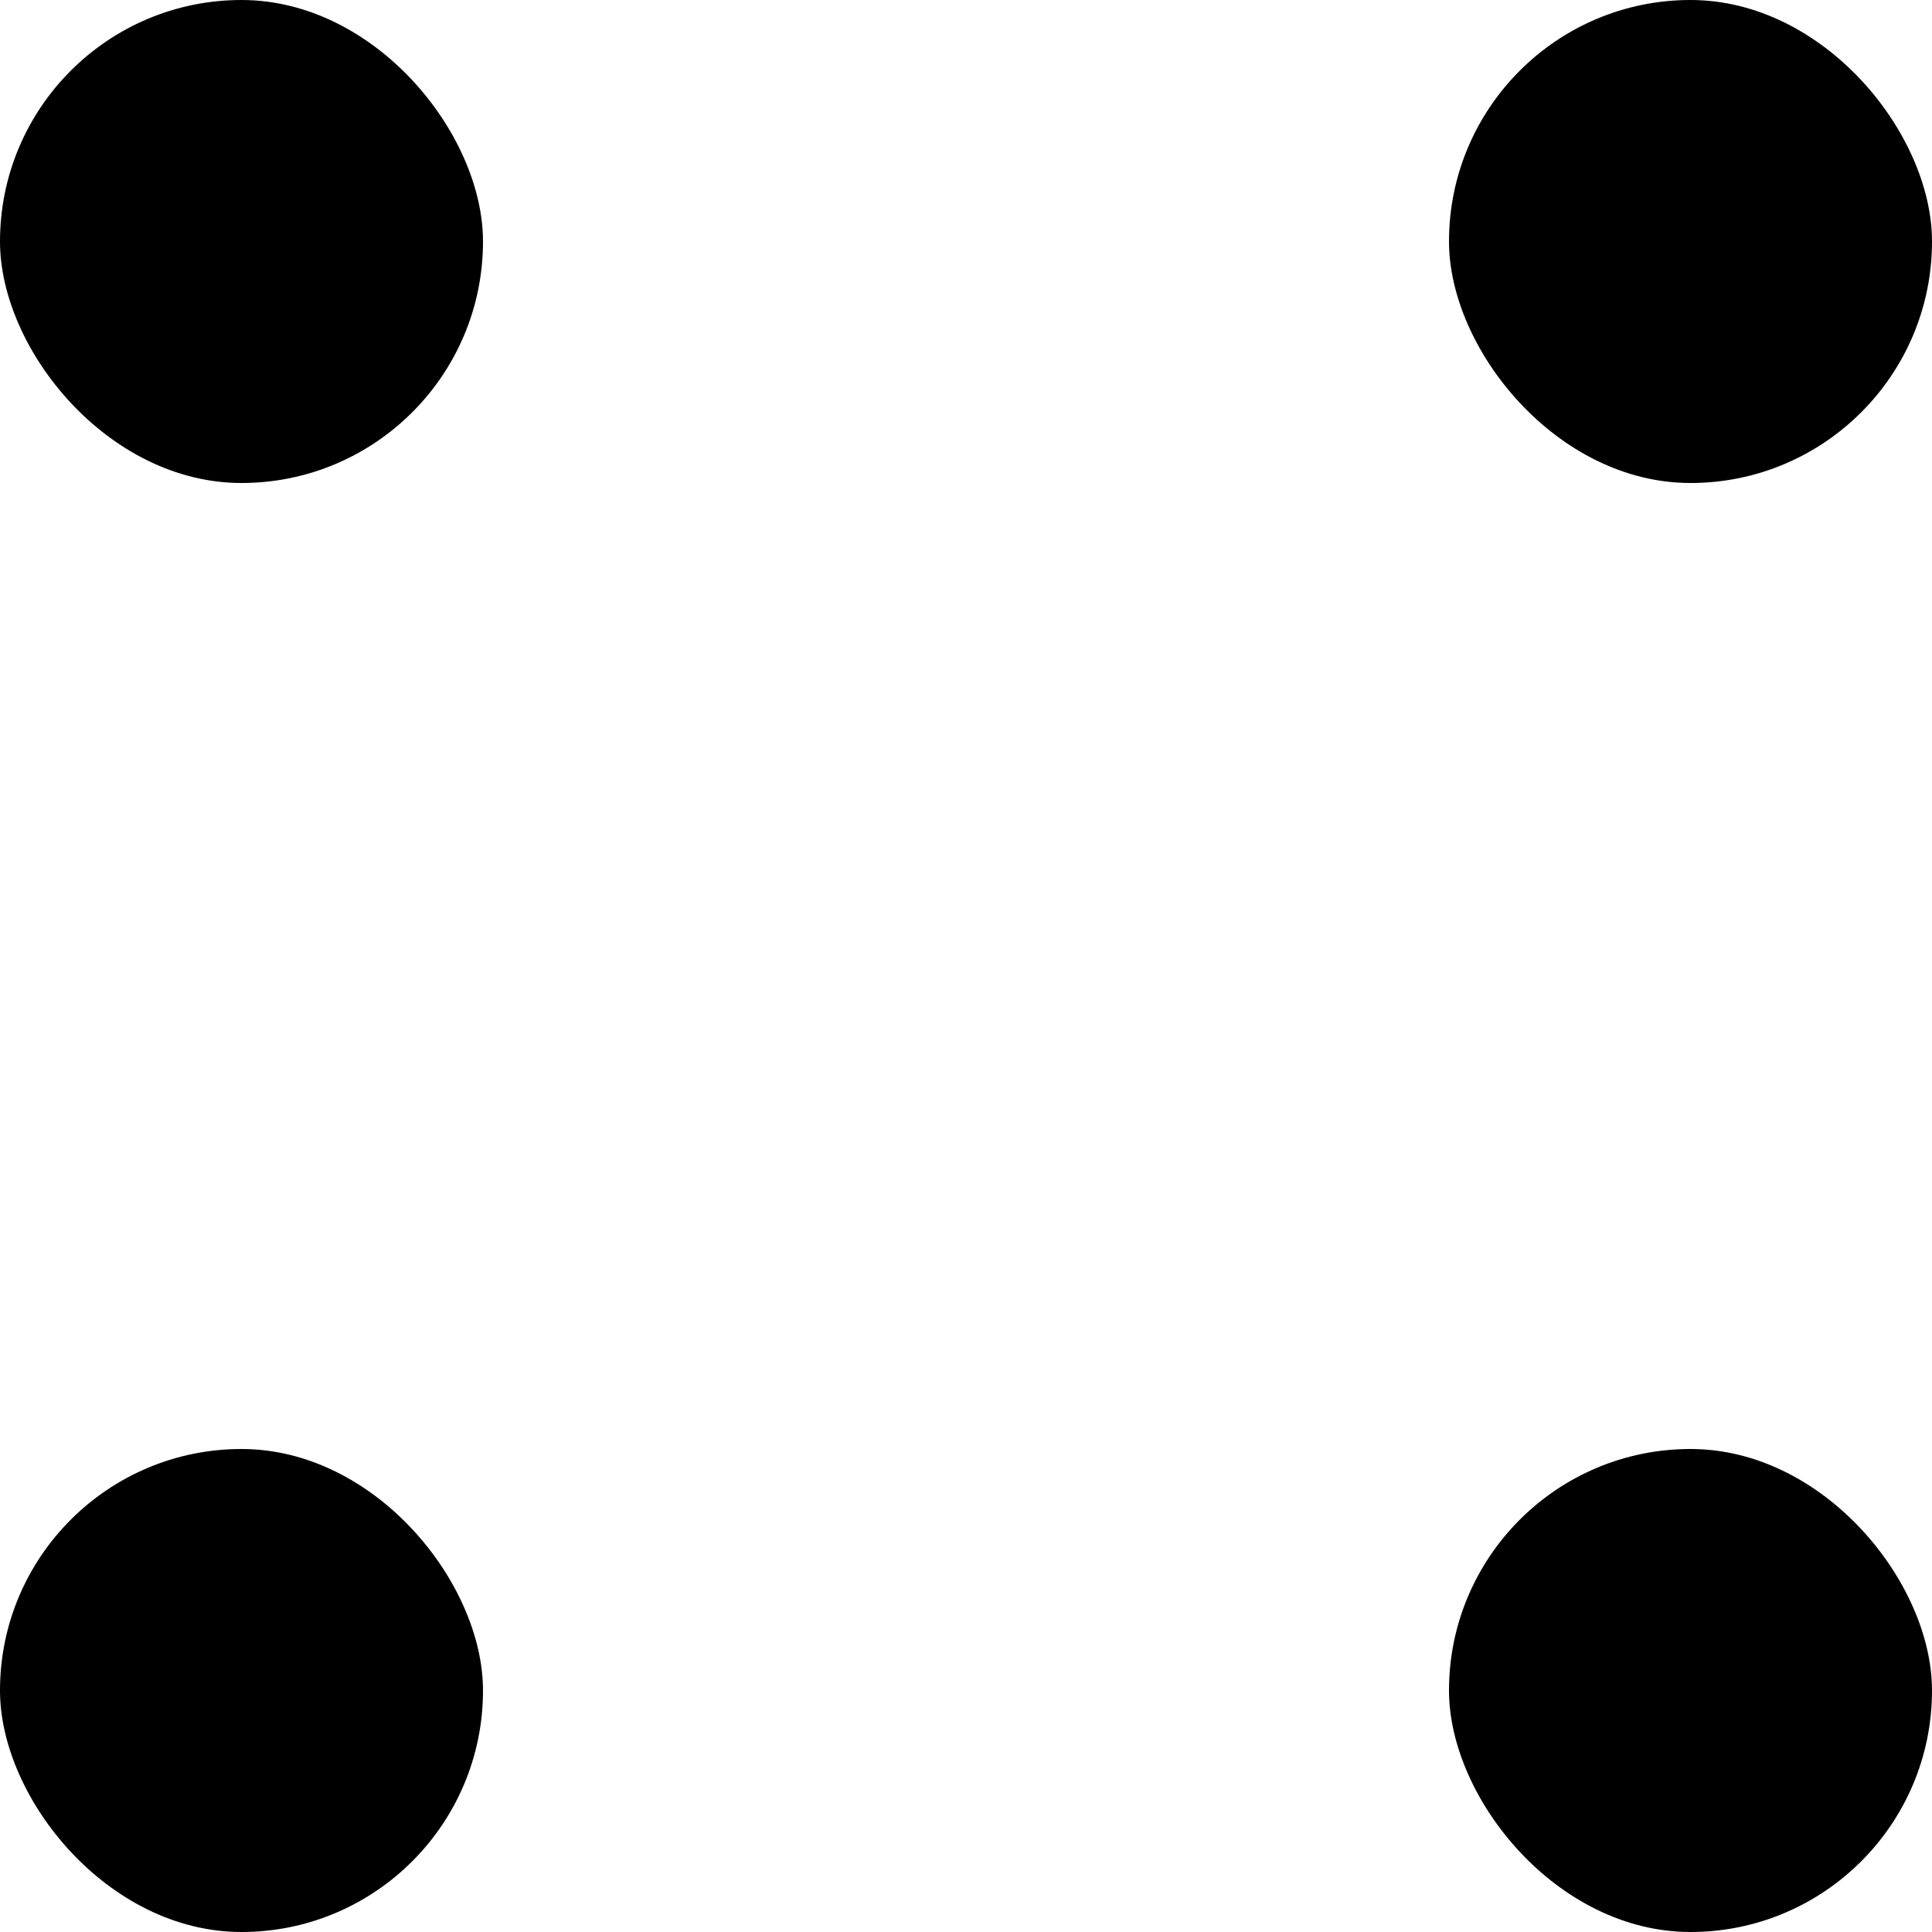 <svg width="8" height="8" viewBox="0 0 8 8" xmlns="http://www.w3.org/2000/svg">
    <g fill="#000" fill-rule="evenodd">
        <rect width="2" height="2" rx="1"/>
        <rect x="6" width="2" height="2" rx="1"/>
        <rect x="6" y="6" width="2" height="2" rx="1"/>
        <rect y="6" width="2" height="2" rx="1"/>
    </g>
</svg>
